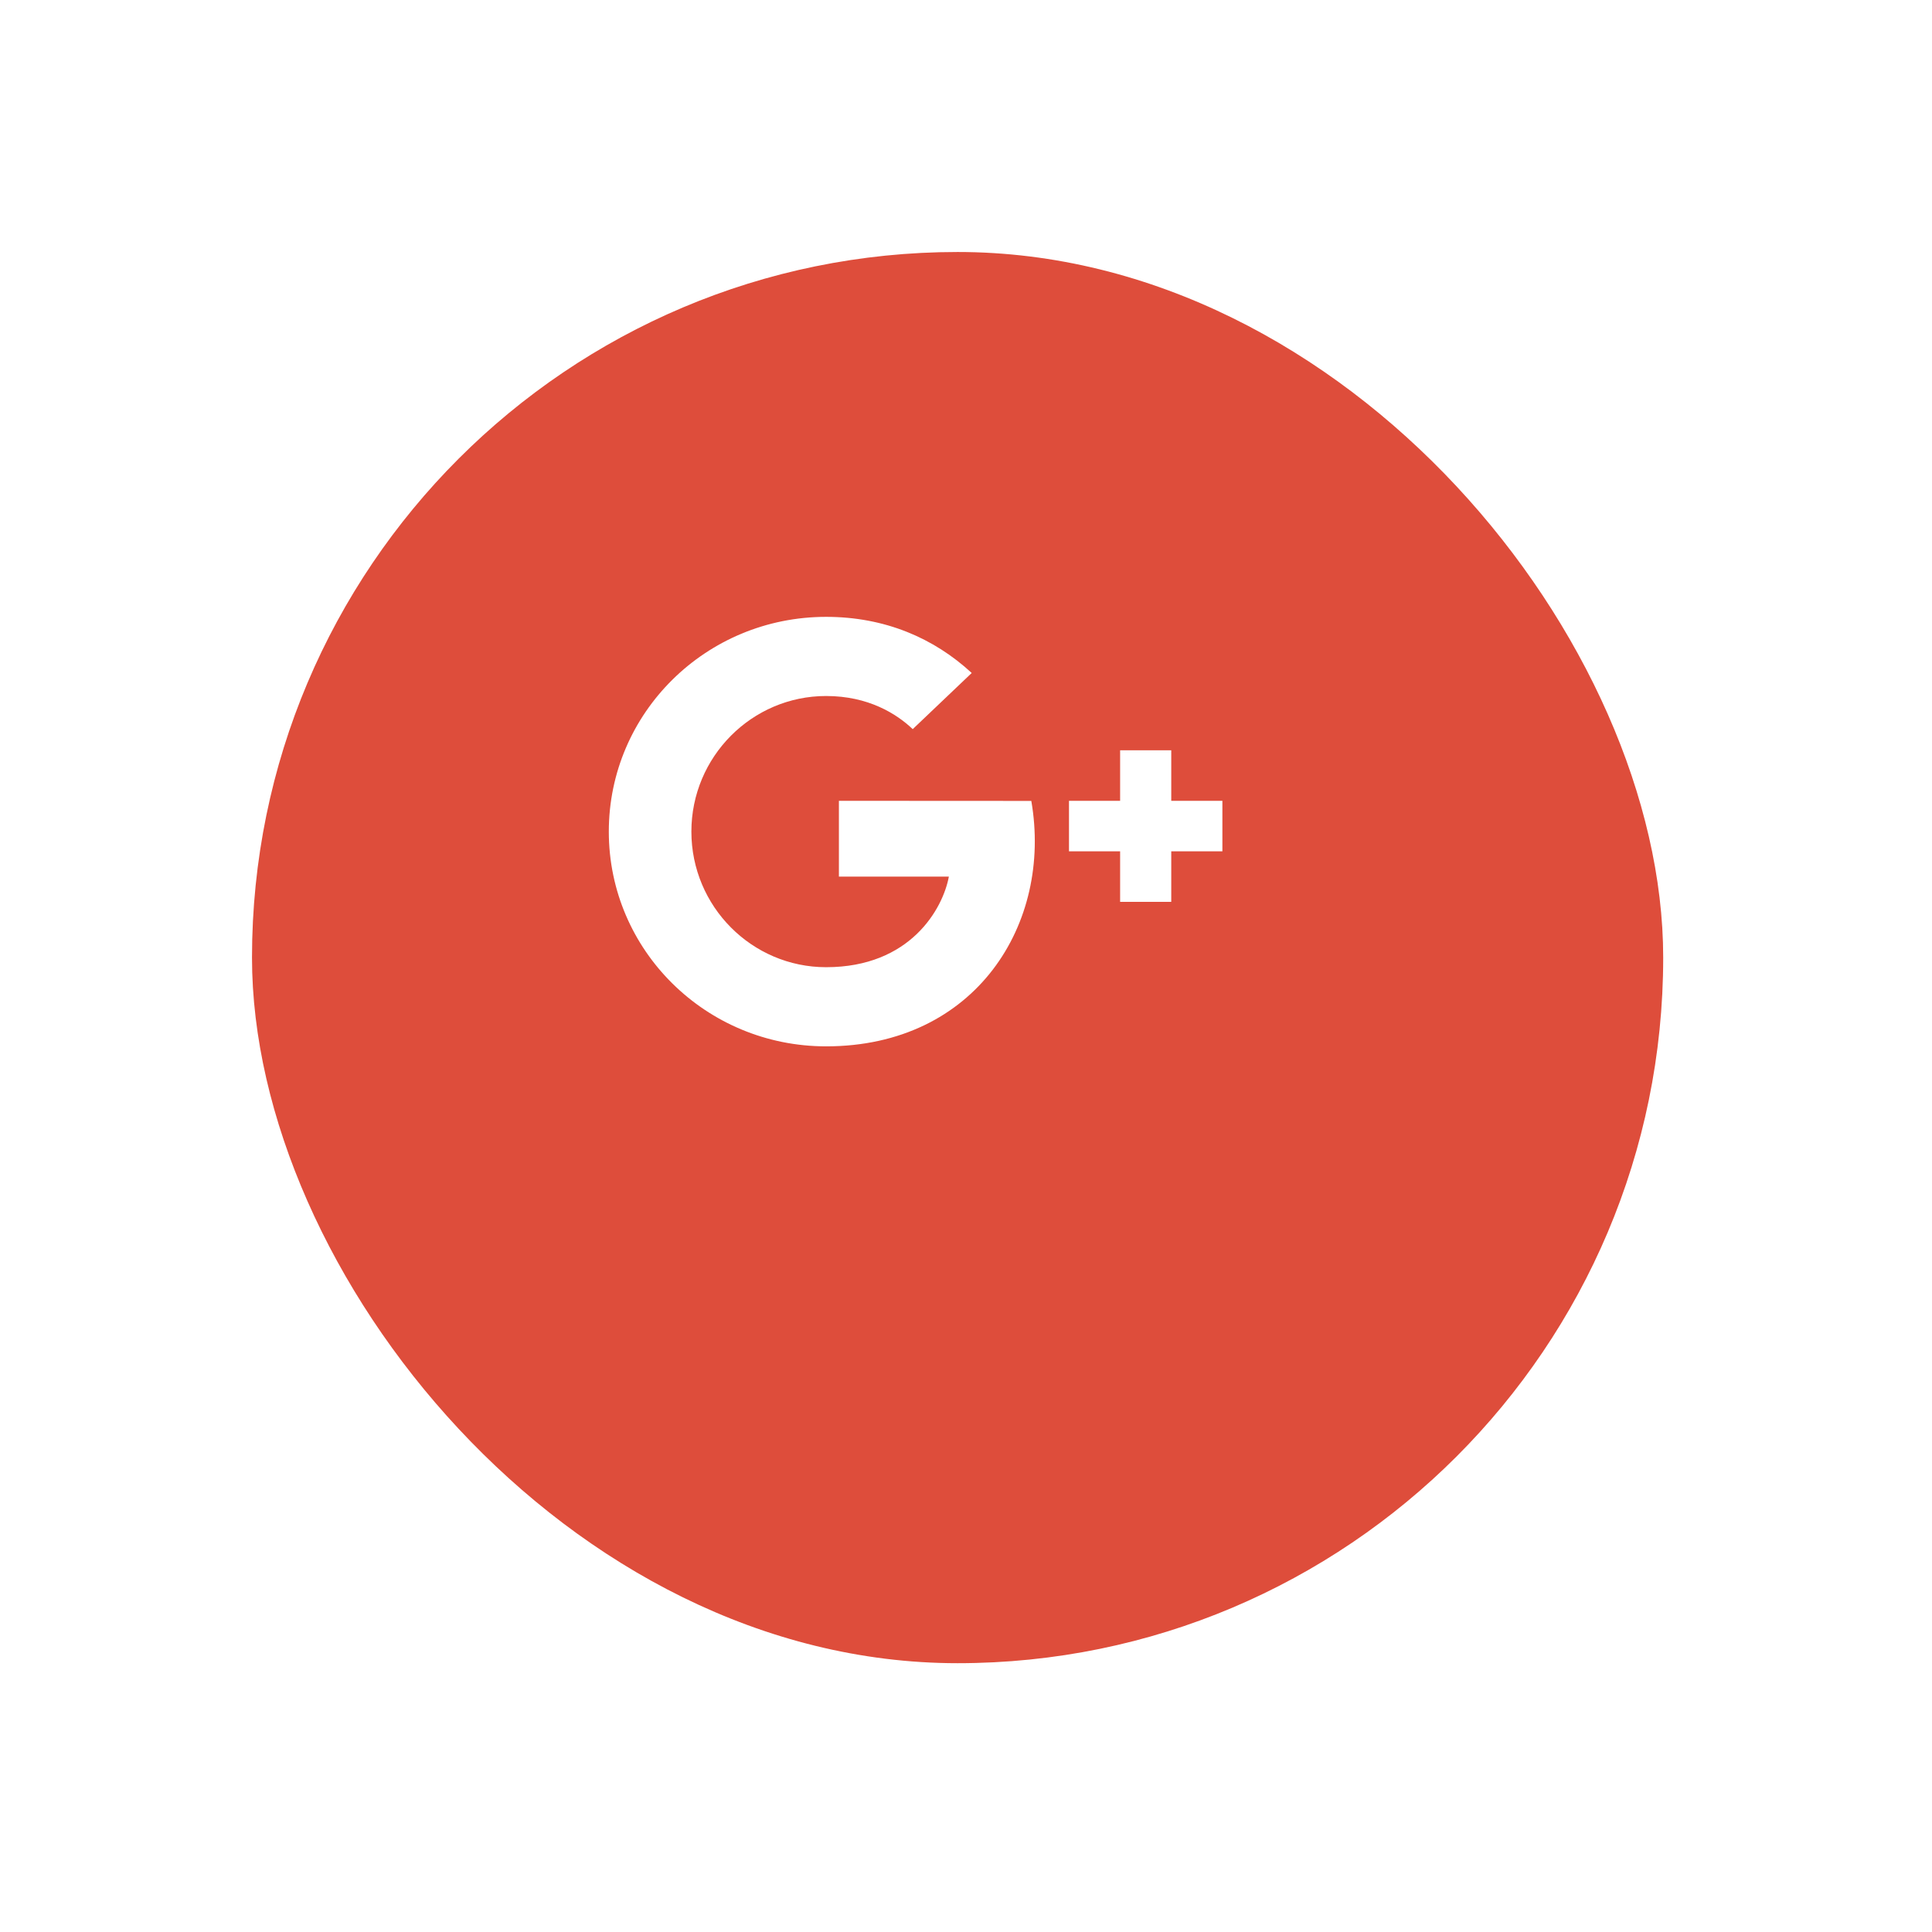<svg width="92" height="92" viewBox="0 0 92 92" fill="none" xmlns="http://www.w3.org/2000/svg">
<g id="Google">
<g id="Rectangle Copy 3" filter="url(#filter0_d)">
<rect x="10" y="6" width="67.2" height="67.2" rx="33.6" fill="#DE4D3B"/>
</g>
<path id="Combined Shape" fill-rule="evenodd" clip-rule="evenodd" d="M39.948 38.134L49.11 38.139C50.125 43.987 46.458 49.826 39.339 49.826C33.618 49.826 28.991 45.254 28.991 39.6C28.991 33.947 33.618 29.374 39.339 29.374C42.133 29.374 44.469 30.382 46.272 32.047L43.463 34.721C42.695 33.99 41.349 33.143 39.339 33.143C35.806 33.143 32.923 36.036 32.923 39.6C32.923 43.165 35.806 46.057 39.339 46.057C43.353 46.057 44.901 43.271 45.184 41.743H39.948V38.134ZM55.774 38.134H58.209V40.54H55.774V42.946H53.339V40.54H50.904V38.134H53.339V35.728H55.774V38.134Z" fill="white"/>
</g>
<defs>
<filter id="filter0_d" x="0" y="0" width="91.2" height="91.2" filterUnits="userSpaceOnUse" color-interpolation-filters="sRGB">
<feFlood flood-opacity="0" result="BackgroundImageFix"/>
<feColorMatrix in="SourceAlpha" type="matrix" values="0 0 0 0 0 0 0 0 0 0 0 0 0 0 0 0 0 0 127 0"/>
<feMorphology radius="2" operator="erode" in="SourceAlpha" result="effect1_dropShadow"/>
<feOffset dx="2" dy="6"/>
<feGaussianBlur stdDeviation="7"/>
<feColorMatrix type="matrix" values="0 0 0 0 0.871 0 0 0 0 0.302 0 0 0 0 0.231 0 0 0 0.396 0"/>
<feBlend mode="normal" in2="BackgroundImageFix" result="effect1_dropShadow"/>
<feBlend mode="normal" in="SourceGraphic" in2="effect1_dropShadow" result="shape"/>
</filter>
</defs>
</svg>
